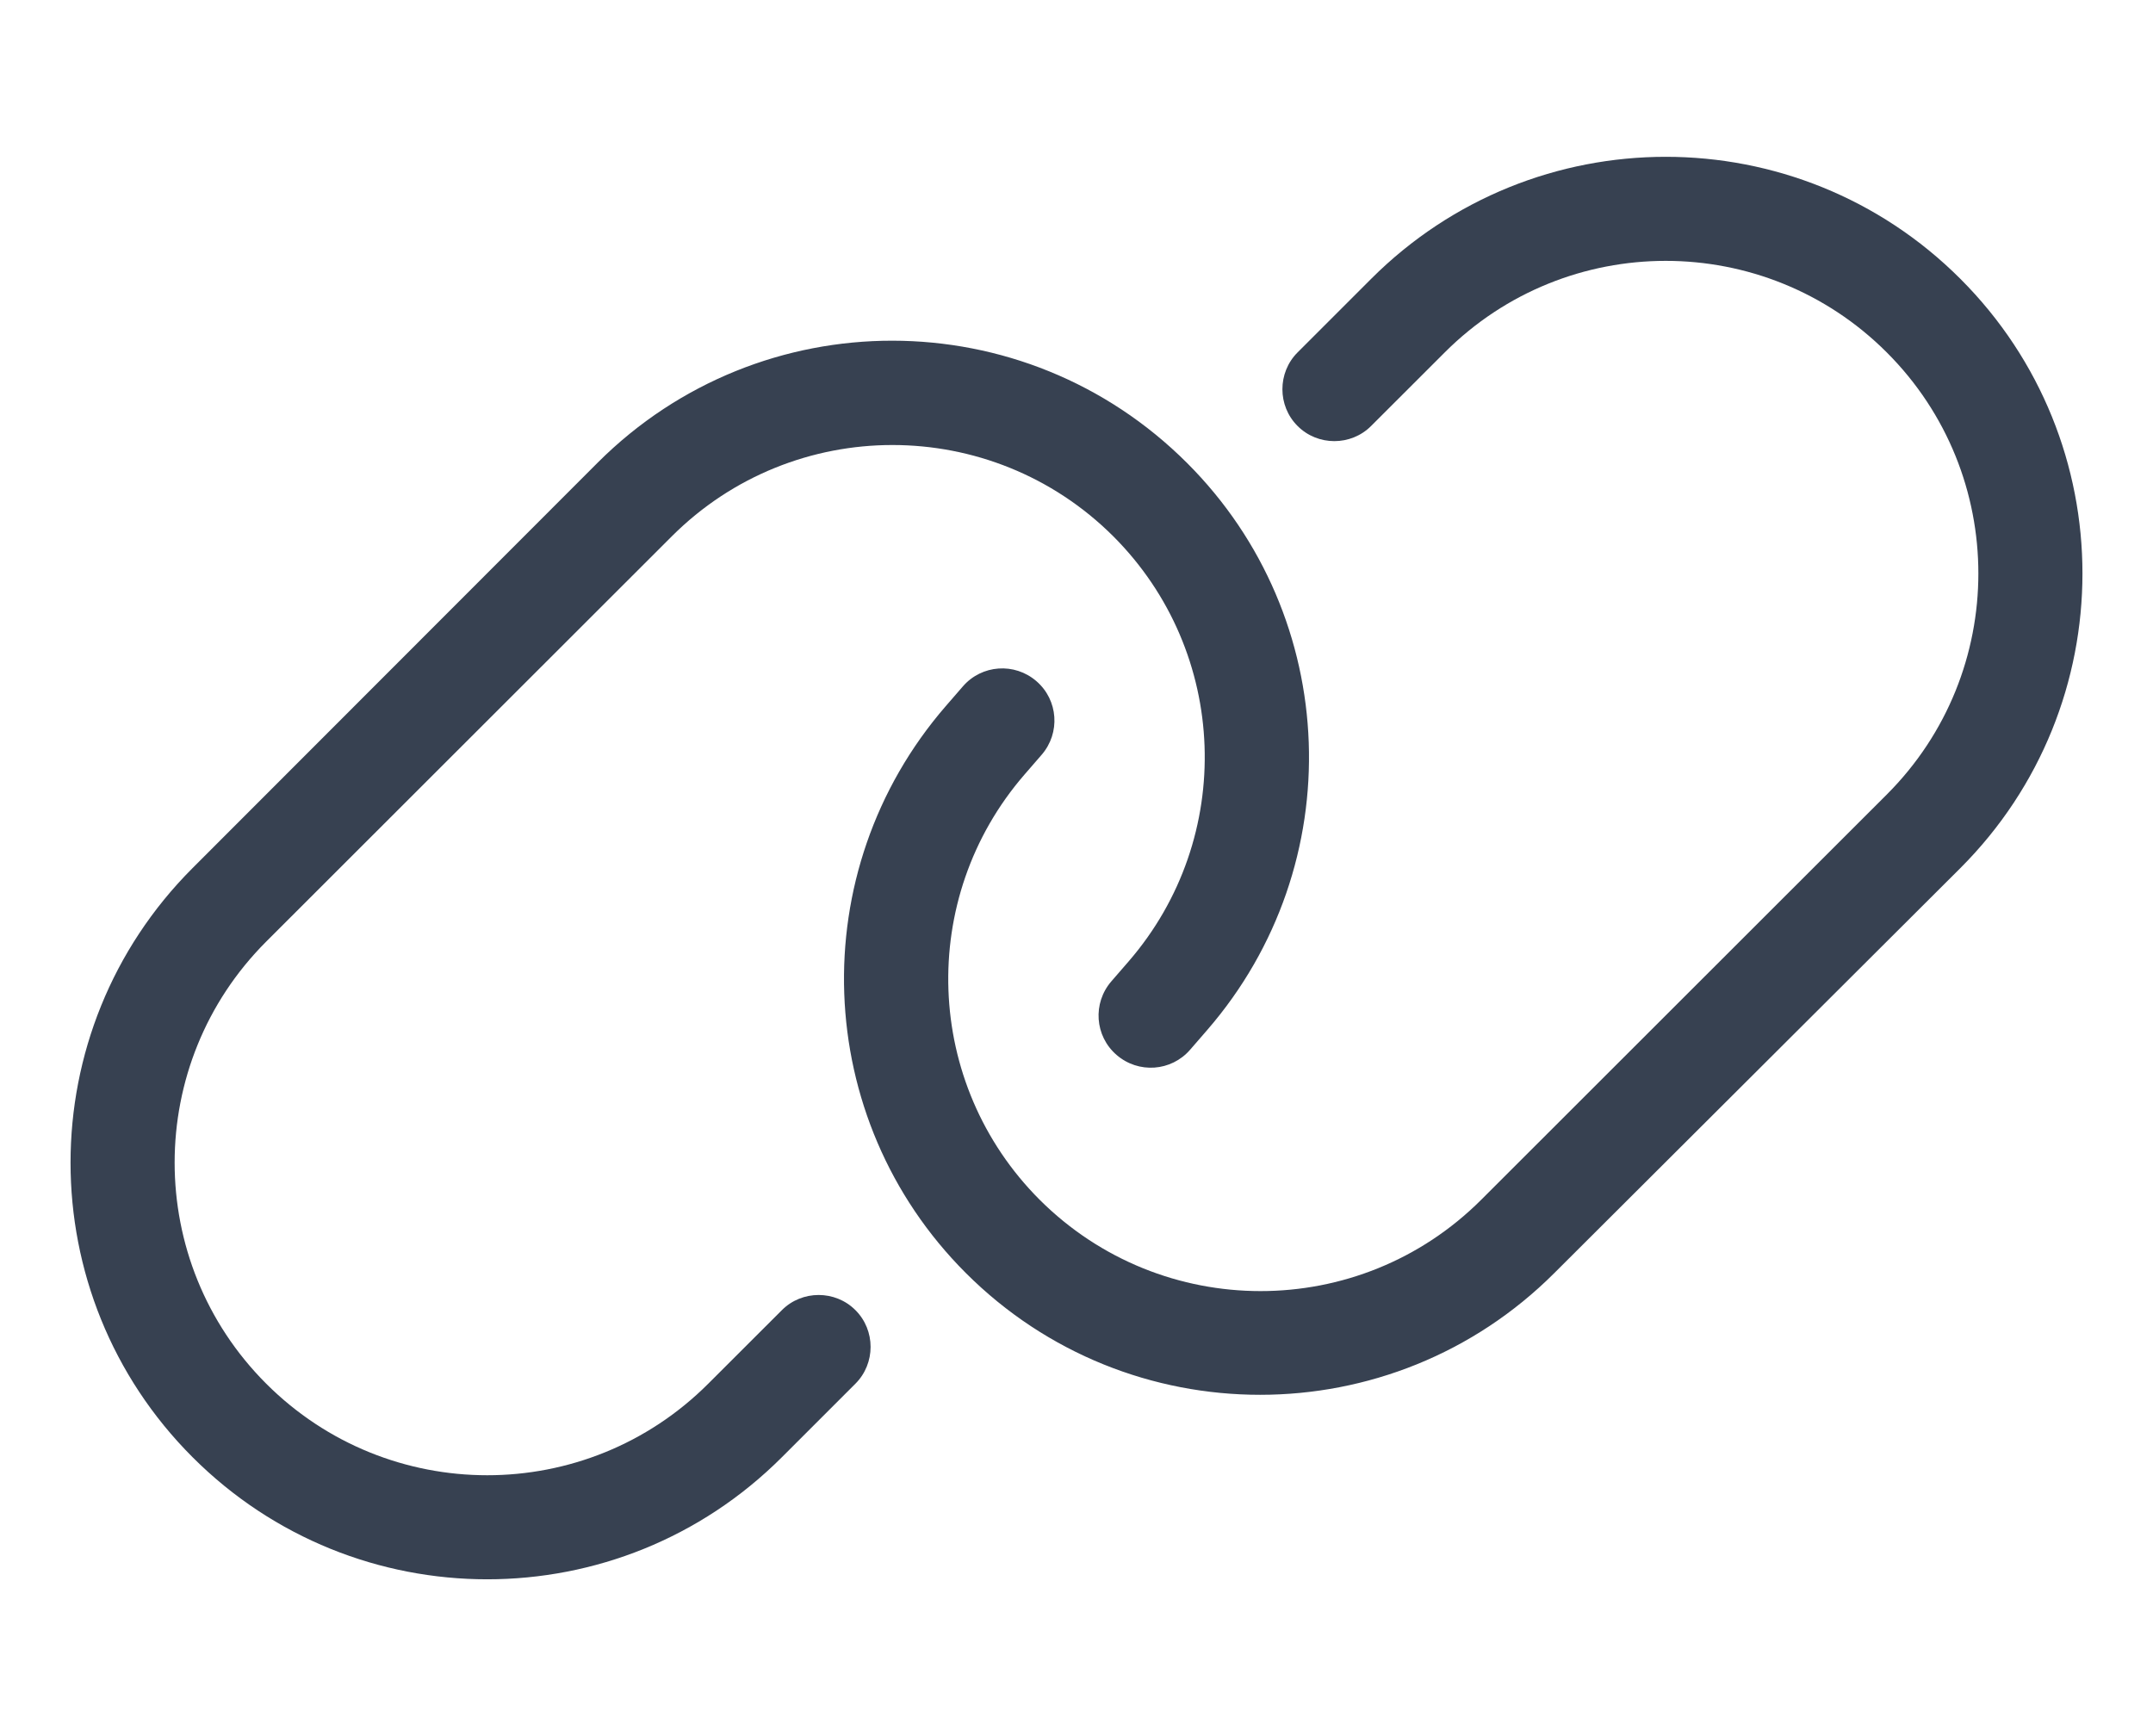 <svg width="31" height="25" viewBox="0 0 31 25" fill="none" xmlns="http://www.w3.org/2000/svg">
<path d="M28.227 12.5C30.57 10.156 30.57 6.359 28.227 4.016C25.883 1.672 22.086 1.672 19.742 4.016L18.683 5.075C18.392 5.366 18.392 5.844 18.683 6.134C18.973 6.425 19.452 6.425 19.742 6.134L20.802 5.075C22.559 3.317 25.409 3.317 27.167 5.075C28.925 6.833 28.925 9.683 27.167 11.441L21.327 17.277C19.573 19.03 16.728 19.03 14.97 17.277C13.302 15.608 13.208 12.936 14.75 11.155L14.998 10.869C15.27 10.555 15.238 10.081 14.923 9.809C14.609 9.537 14.136 9.57 13.864 9.884L13.616 10.17C11.558 12.547 11.684 16.109 13.906 18.331C16.245 20.67 20.042 20.67 22.381 18.331L28.227 12.5ZM2.773 12.5C0.43 14.844 0.43 18.641 2.773 20.984C5.117 23.328 8.914 23.328 11.258 20.984L12.317 19.925C12.608 19.634 12.608 19.156 12.317 18.866C12.027 18.575 11.548 18.575 11.258 18.866L10.198 19.925C8.441 21.683 5.591 21.683 3.833 19.925C2.075 18.167 2.075 15.317 3.833 13.559L9.673 7.723C11.427 5.97 14.272 5.97 16.03 7.723C17.698 9.392 17.792 12.064 16.25 13.845L16.002 14.131C15.73 14.445 15.762 14.919 16.077 15.191C16.391 15.463 16.864 15.43 17.136 15.116L17.384 14.83C19.442 12.453 19.316 8.891 17.094 6.669C14.745 4.32 10.953 4.32 8.609 6.659L2.773 12.5Z" fill="#374151"/>
</svg>
